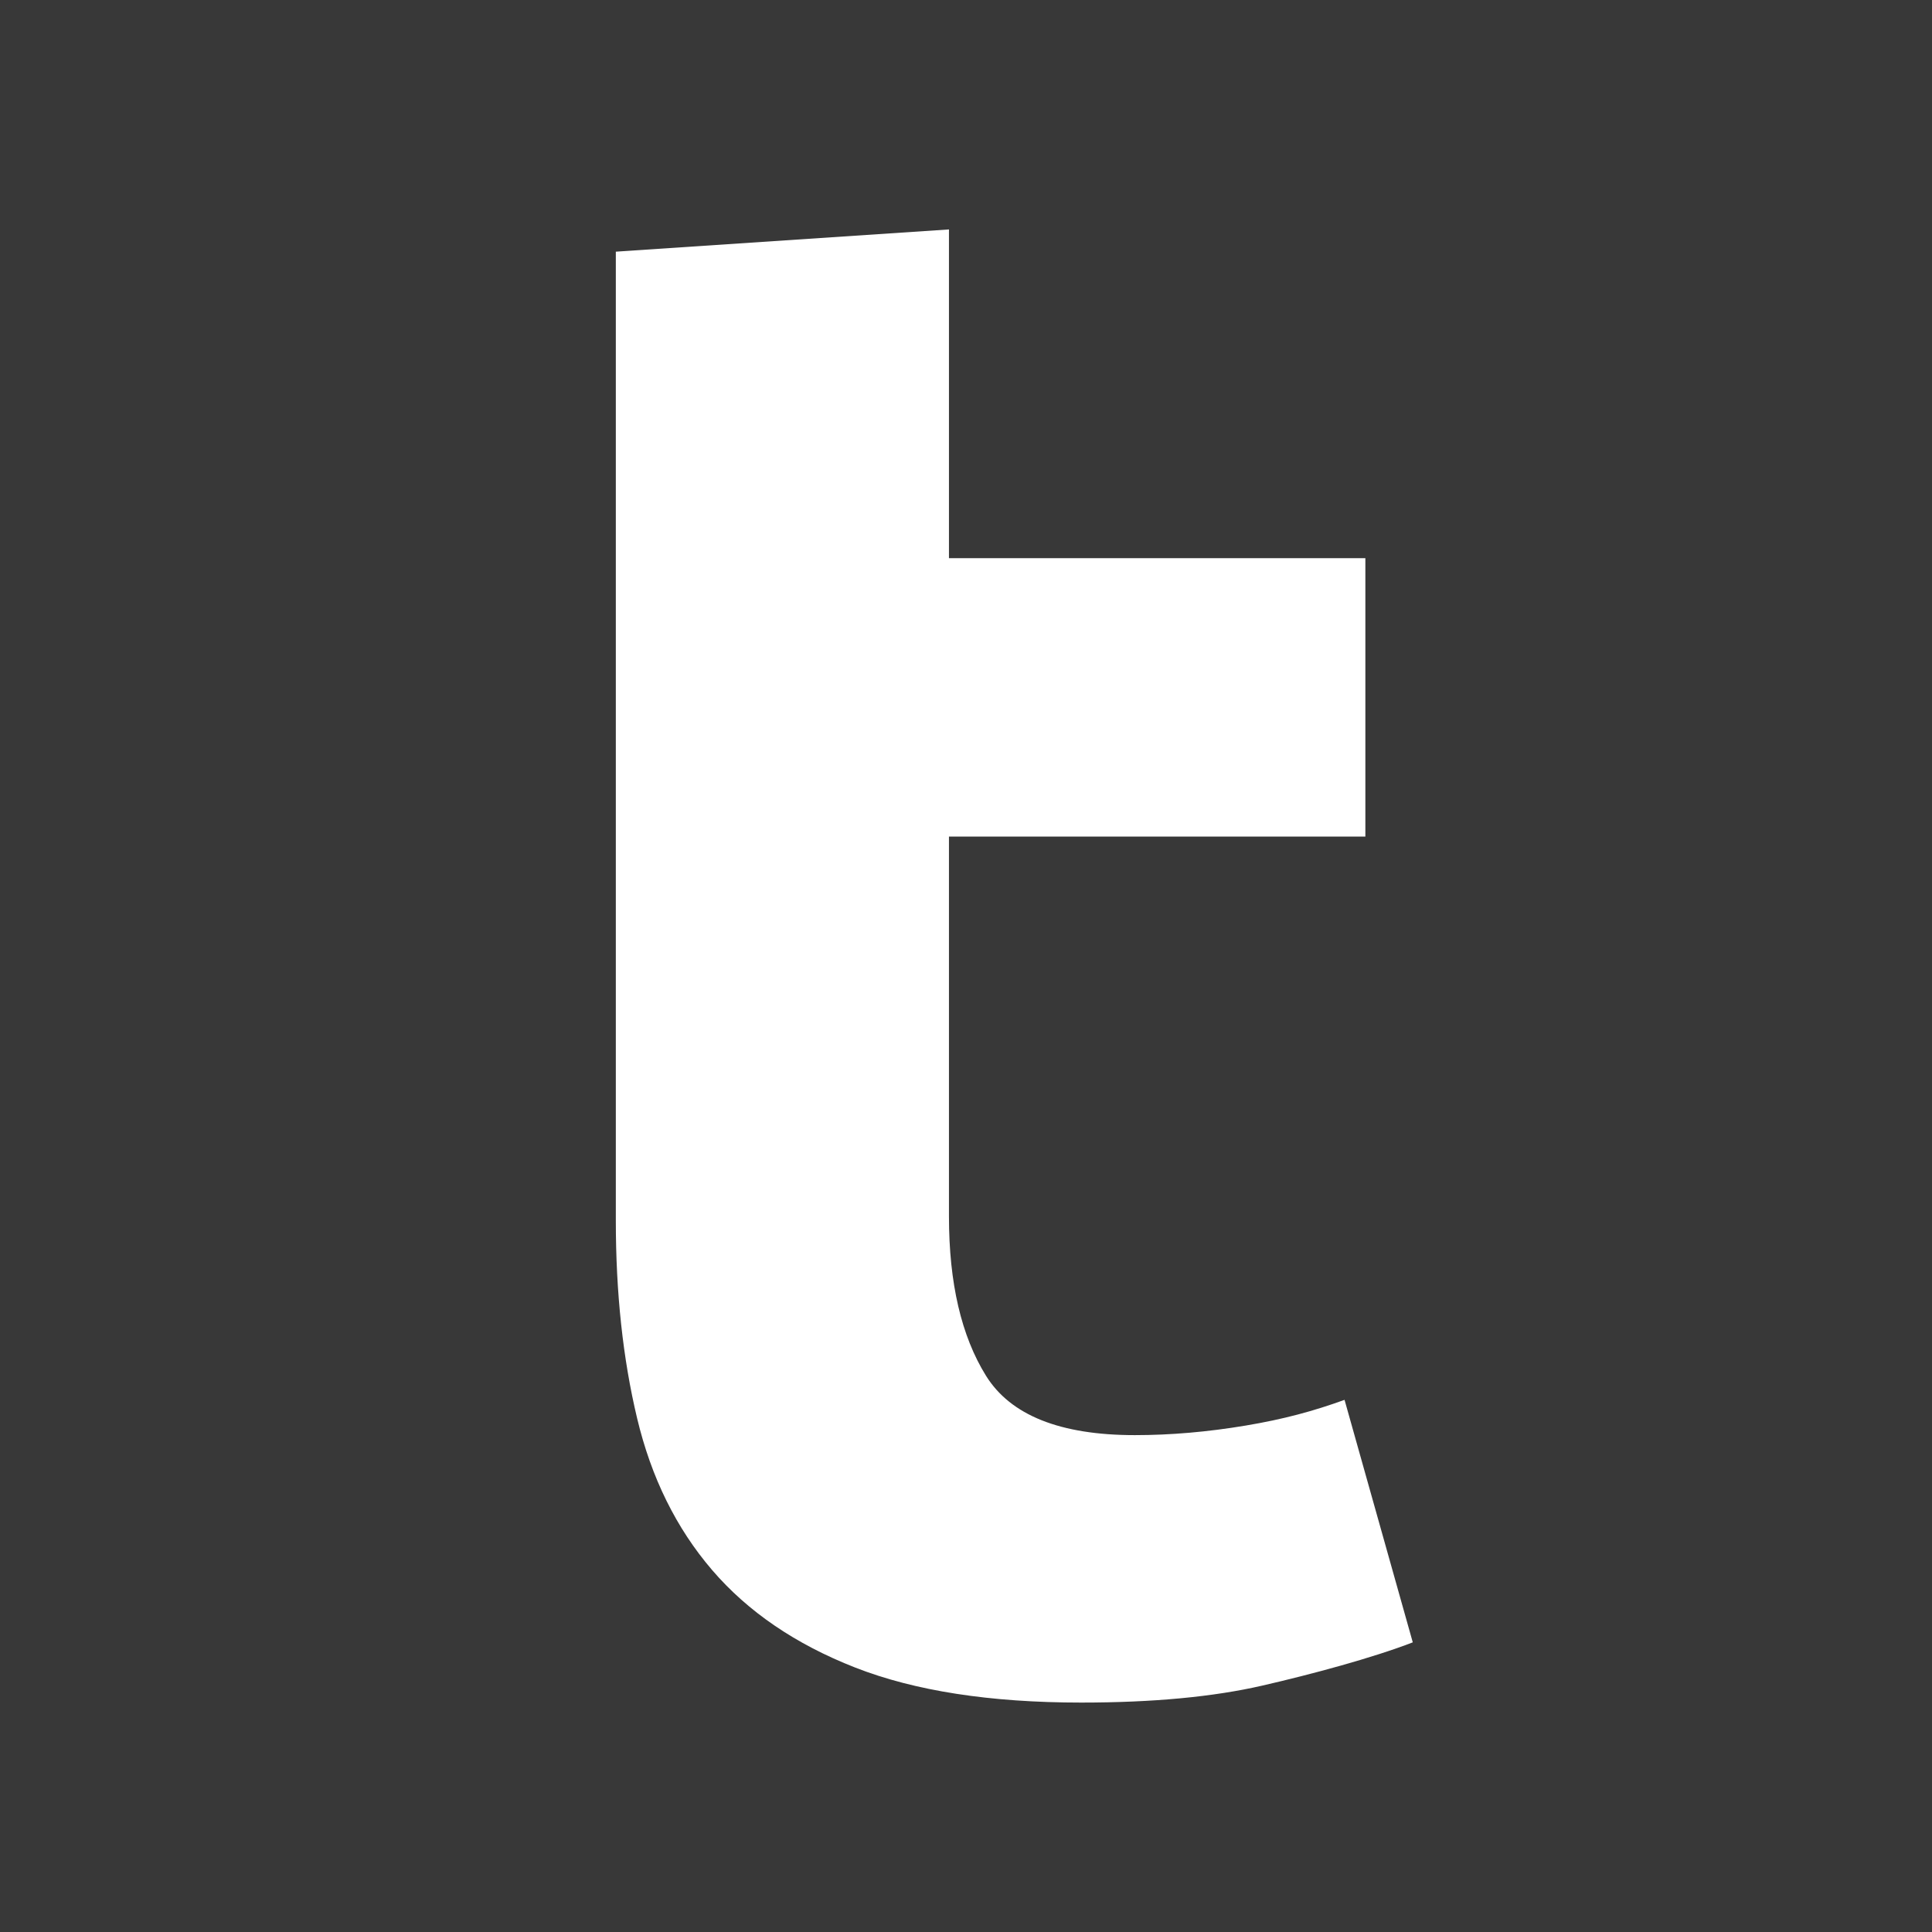 <?xml version="1.0" encoding="UTF-8" standalone="no"?>
<svg width="320px" height="320px" viewBox="0 0 320 320" version="1.1" xmlns="http://www.w3.org/2000/svg" xmlns:xlink="http://www.w3.org/1999/xlink">
    <!-- Generator: Sketch 39 (31667) - http://www.bohemiancoding.com/sketch -->
    <title>320*320</title>
    <desc>Created with Sketch.</desc>
    <defs></defs>
    <g id="Page-1" stroke="none" stroke-width="1" fill="none" fill-rule="evenodd">
        <g id="320*320">
            <rect id="Combined-Shape" fill="#383838" x="0" y="0" width="320" height="320"></rect>
            <path d="M187.965,237.702 C175.616,237.702 167.384,234.422 163.308,227.861 C159.232,221.297 157.177,212.507 157.177,201.493 L157.177,138.561 L226.148,138.561 L226.148,92.452 L157.177,92.452 L157.177,38 L102,41.685 L102,202.195 C102,214.147 103.173,225.049 105.521,234.89 C107.866,244.734 112.004,253.113 117.932,260.029 C123.86,266.942 131.768,272.334 141.648,276.2 C151.528,280.067 164.005,282 179.072,282 C190.931,282 200.935,281.061 209.088,279.187 C217.24,277.313 227.331,274.603 234,272.024 L222.699,231.86 C217.513,233.734 212.609,235.067 206.308,236.121 C200.008,237.175 193.893,237.702 187.965,237.702 Z" id="logo-path" fill="#FFFFFF"></path>
        </g>
    </g>
</svg>